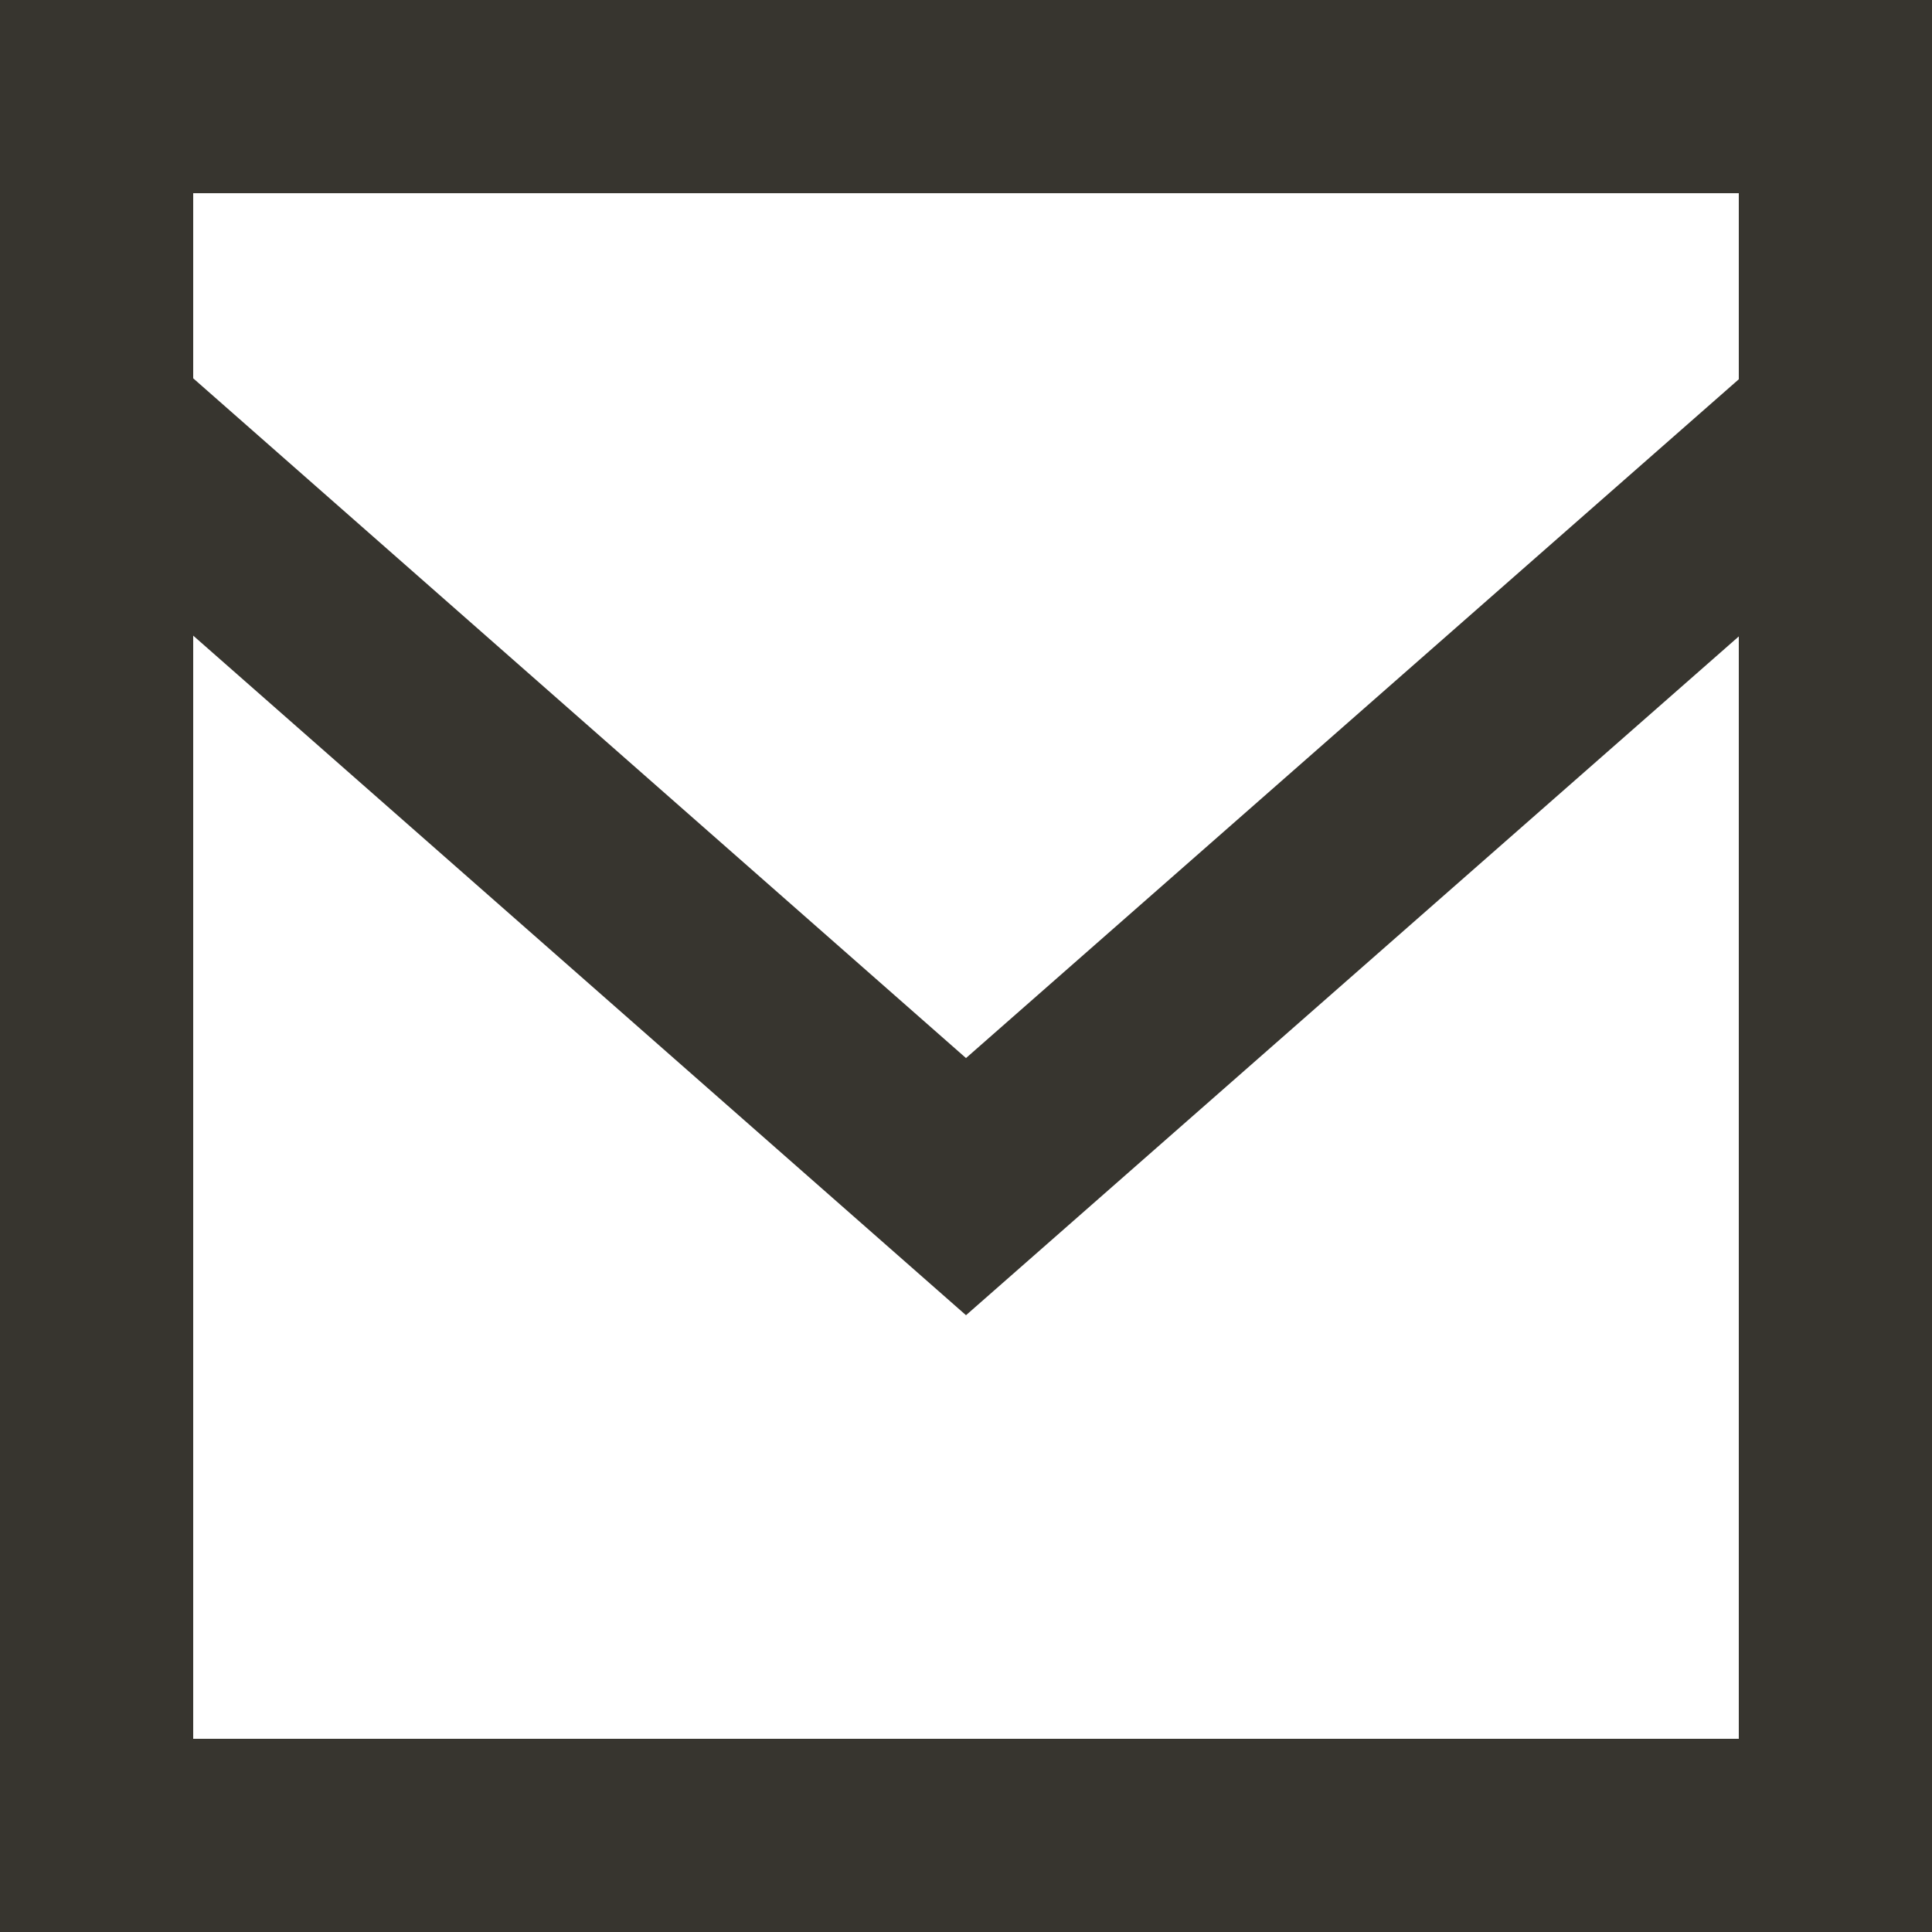 <!-- Generated by IcoMoon.io -->
<svg version="1.1" xmlns="http://www.w3.org/2000/svg" width="32" height="32" viewBox="0 0 32 32">
<title>as-email-2</title>
<path fill="#37352f" d="M28.8 6.282l-12.8 11.243-12.8-11.259v-3.066h25.6v3.082zM3.2 28.8v-18.272l12.8 11.256 12.8-11.243v18.259h-25.6zM0 32h32v-32h-32v32z"></path>
</svg>
